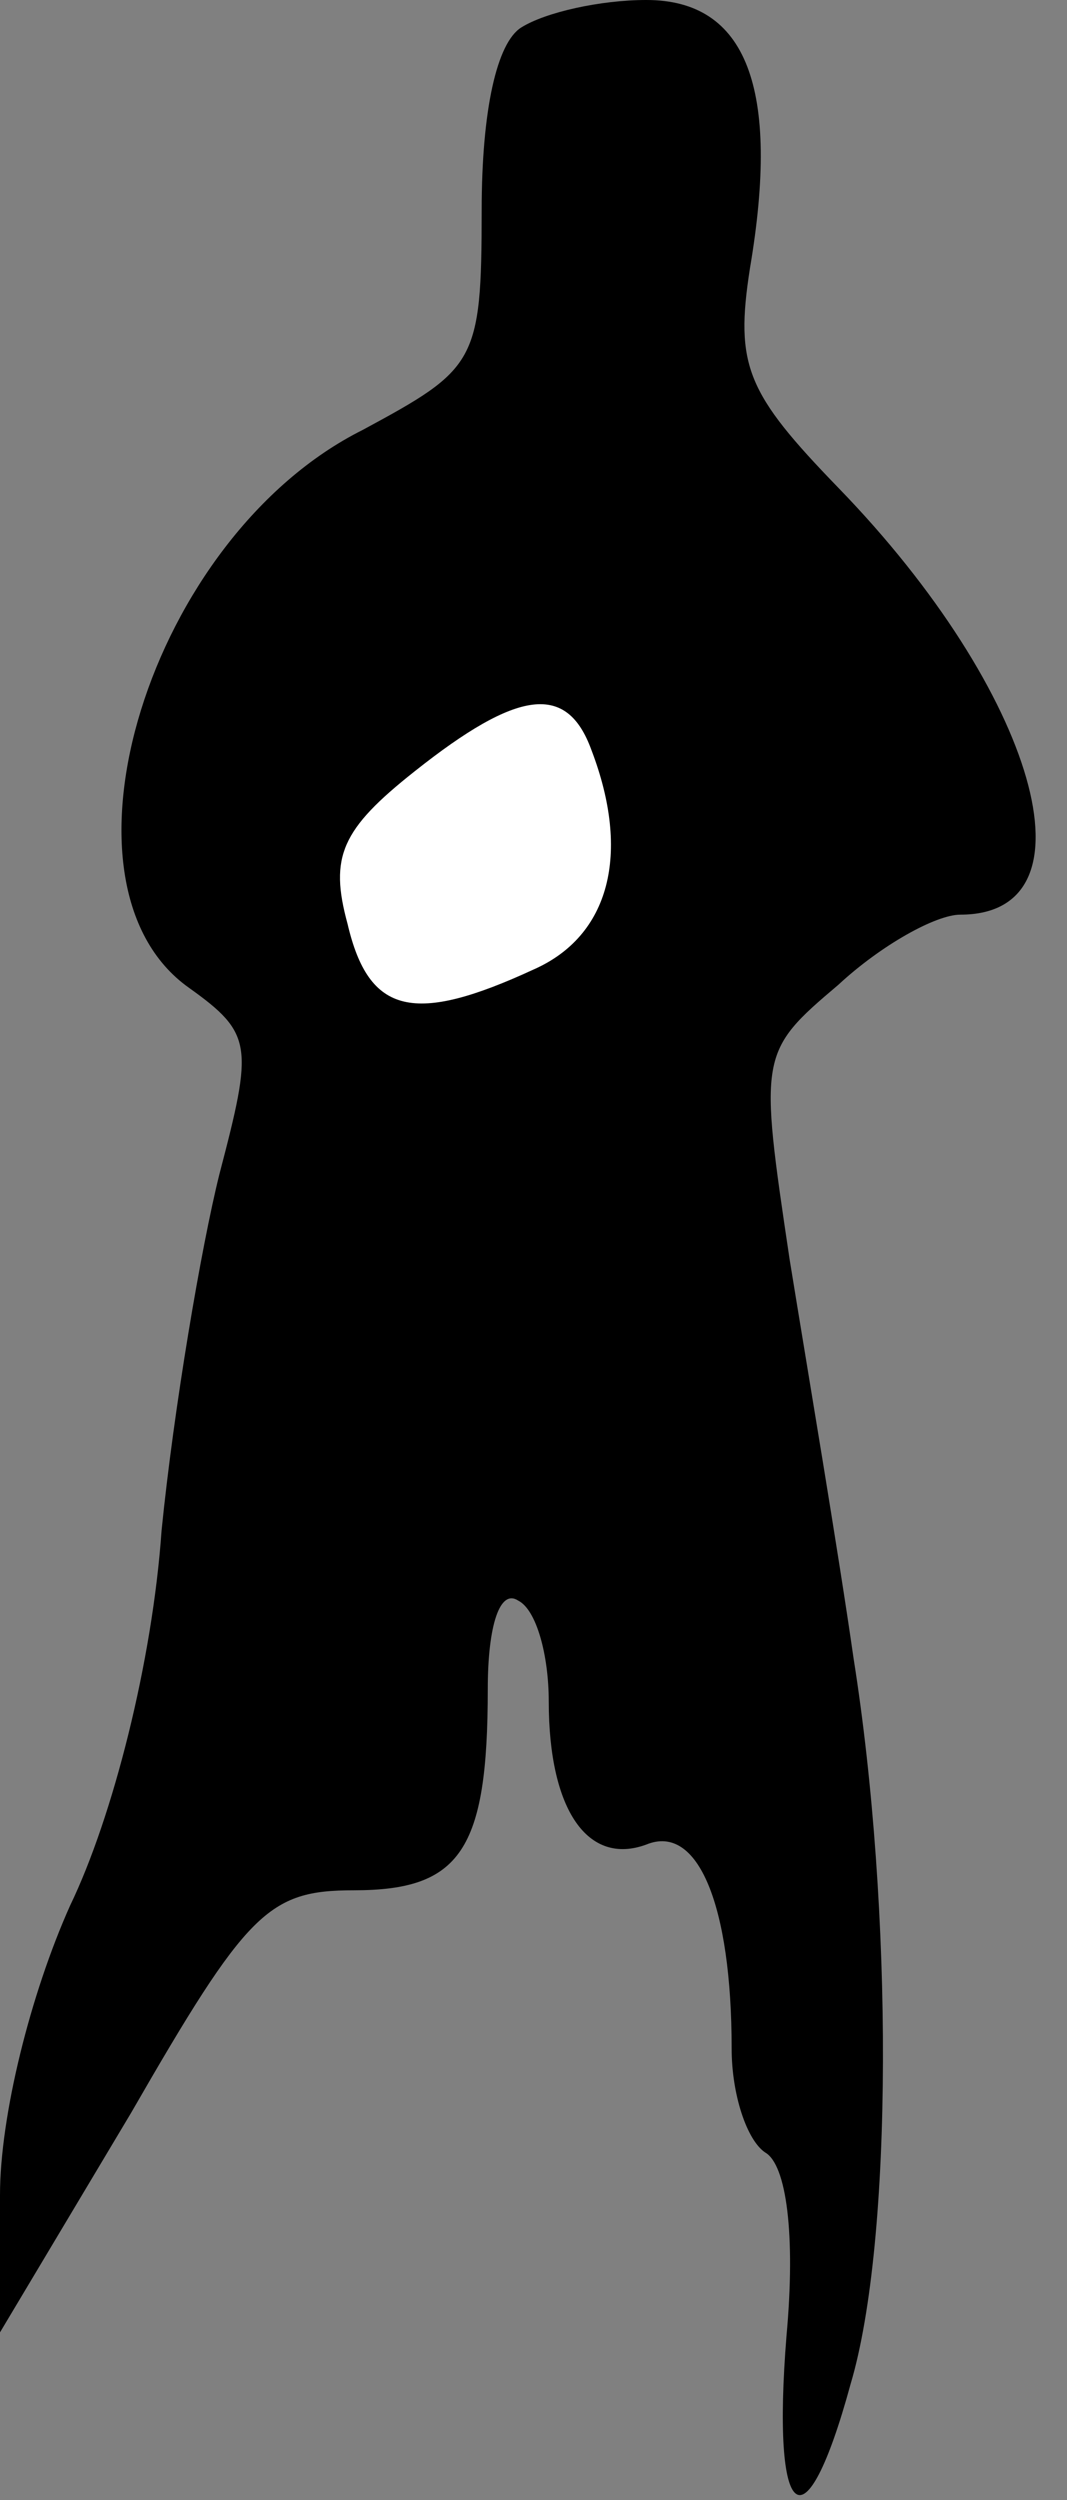 <?xml version="1.0" standalone="no"?>
<!DOCTYPE svg PUBLIC "-//W3C//DTD SVG 20010904//EN"
 "http://www.w3.org/TR/2001/REC-SVG-20010904/DTD/svg10.dtd">
<svg version="1.0" xmlns="http://www.w3.org/2000/svg"
 width="35pt" height="82pt" viewBox="0 0 35 82"
 preserveAspectRatio="xMidYMid meet">
<rect x="0" y="0" width="35" height="82" fill="#808080" stroke="none"/>
<g transform="translate(0,82) scale(0.1,-0.1)"
fill="#000000" stroke="none">
<path fill="#000000" stroke="none" d="M171 811 c-8 -5 -13 -27 -13 -60 0 -50
-2 -52 -39 -72 -70 -35 -105 -149 -57 -183 21 -15 21 -19 10 -61 -6 -24 -15
-77 -19 -117 -3 -43 -16 -94 -30 -123 -13 -29 -23 -69 -23 -95 l0 -45 43 72
c38 66 45 73 73 73 35 0 44 13 44 66 0 21 4 33 10 29 6 -3 10 -18 10 -33 0
-36 13 -54 32 -47 17 7 28 -20 28 -67 0 -15 5 -30 11 -34 7 -4 10 -27 7 -60
-5 -62 6 -71 21 -16 14 47 14 156 1 238 -5 35 -15 94 -21 131 -10 67 -10 68
16 90 14 13 32 23 40 23 46 0 25 73 -40 140 -30 31 -34 40 -29 72 10 59 -1 88
-34 88 -15 0 -33 -4 -41 -9z"/>
<path fill="#ffffff" stroke="none" d="M194 574 c13 -34 6 -61 -19 -72 -39
-18 -54 -15 -61 15 -6 22 -2 31 22 50 34 27 50 29 58 7z"/>
</g>
</svg>
